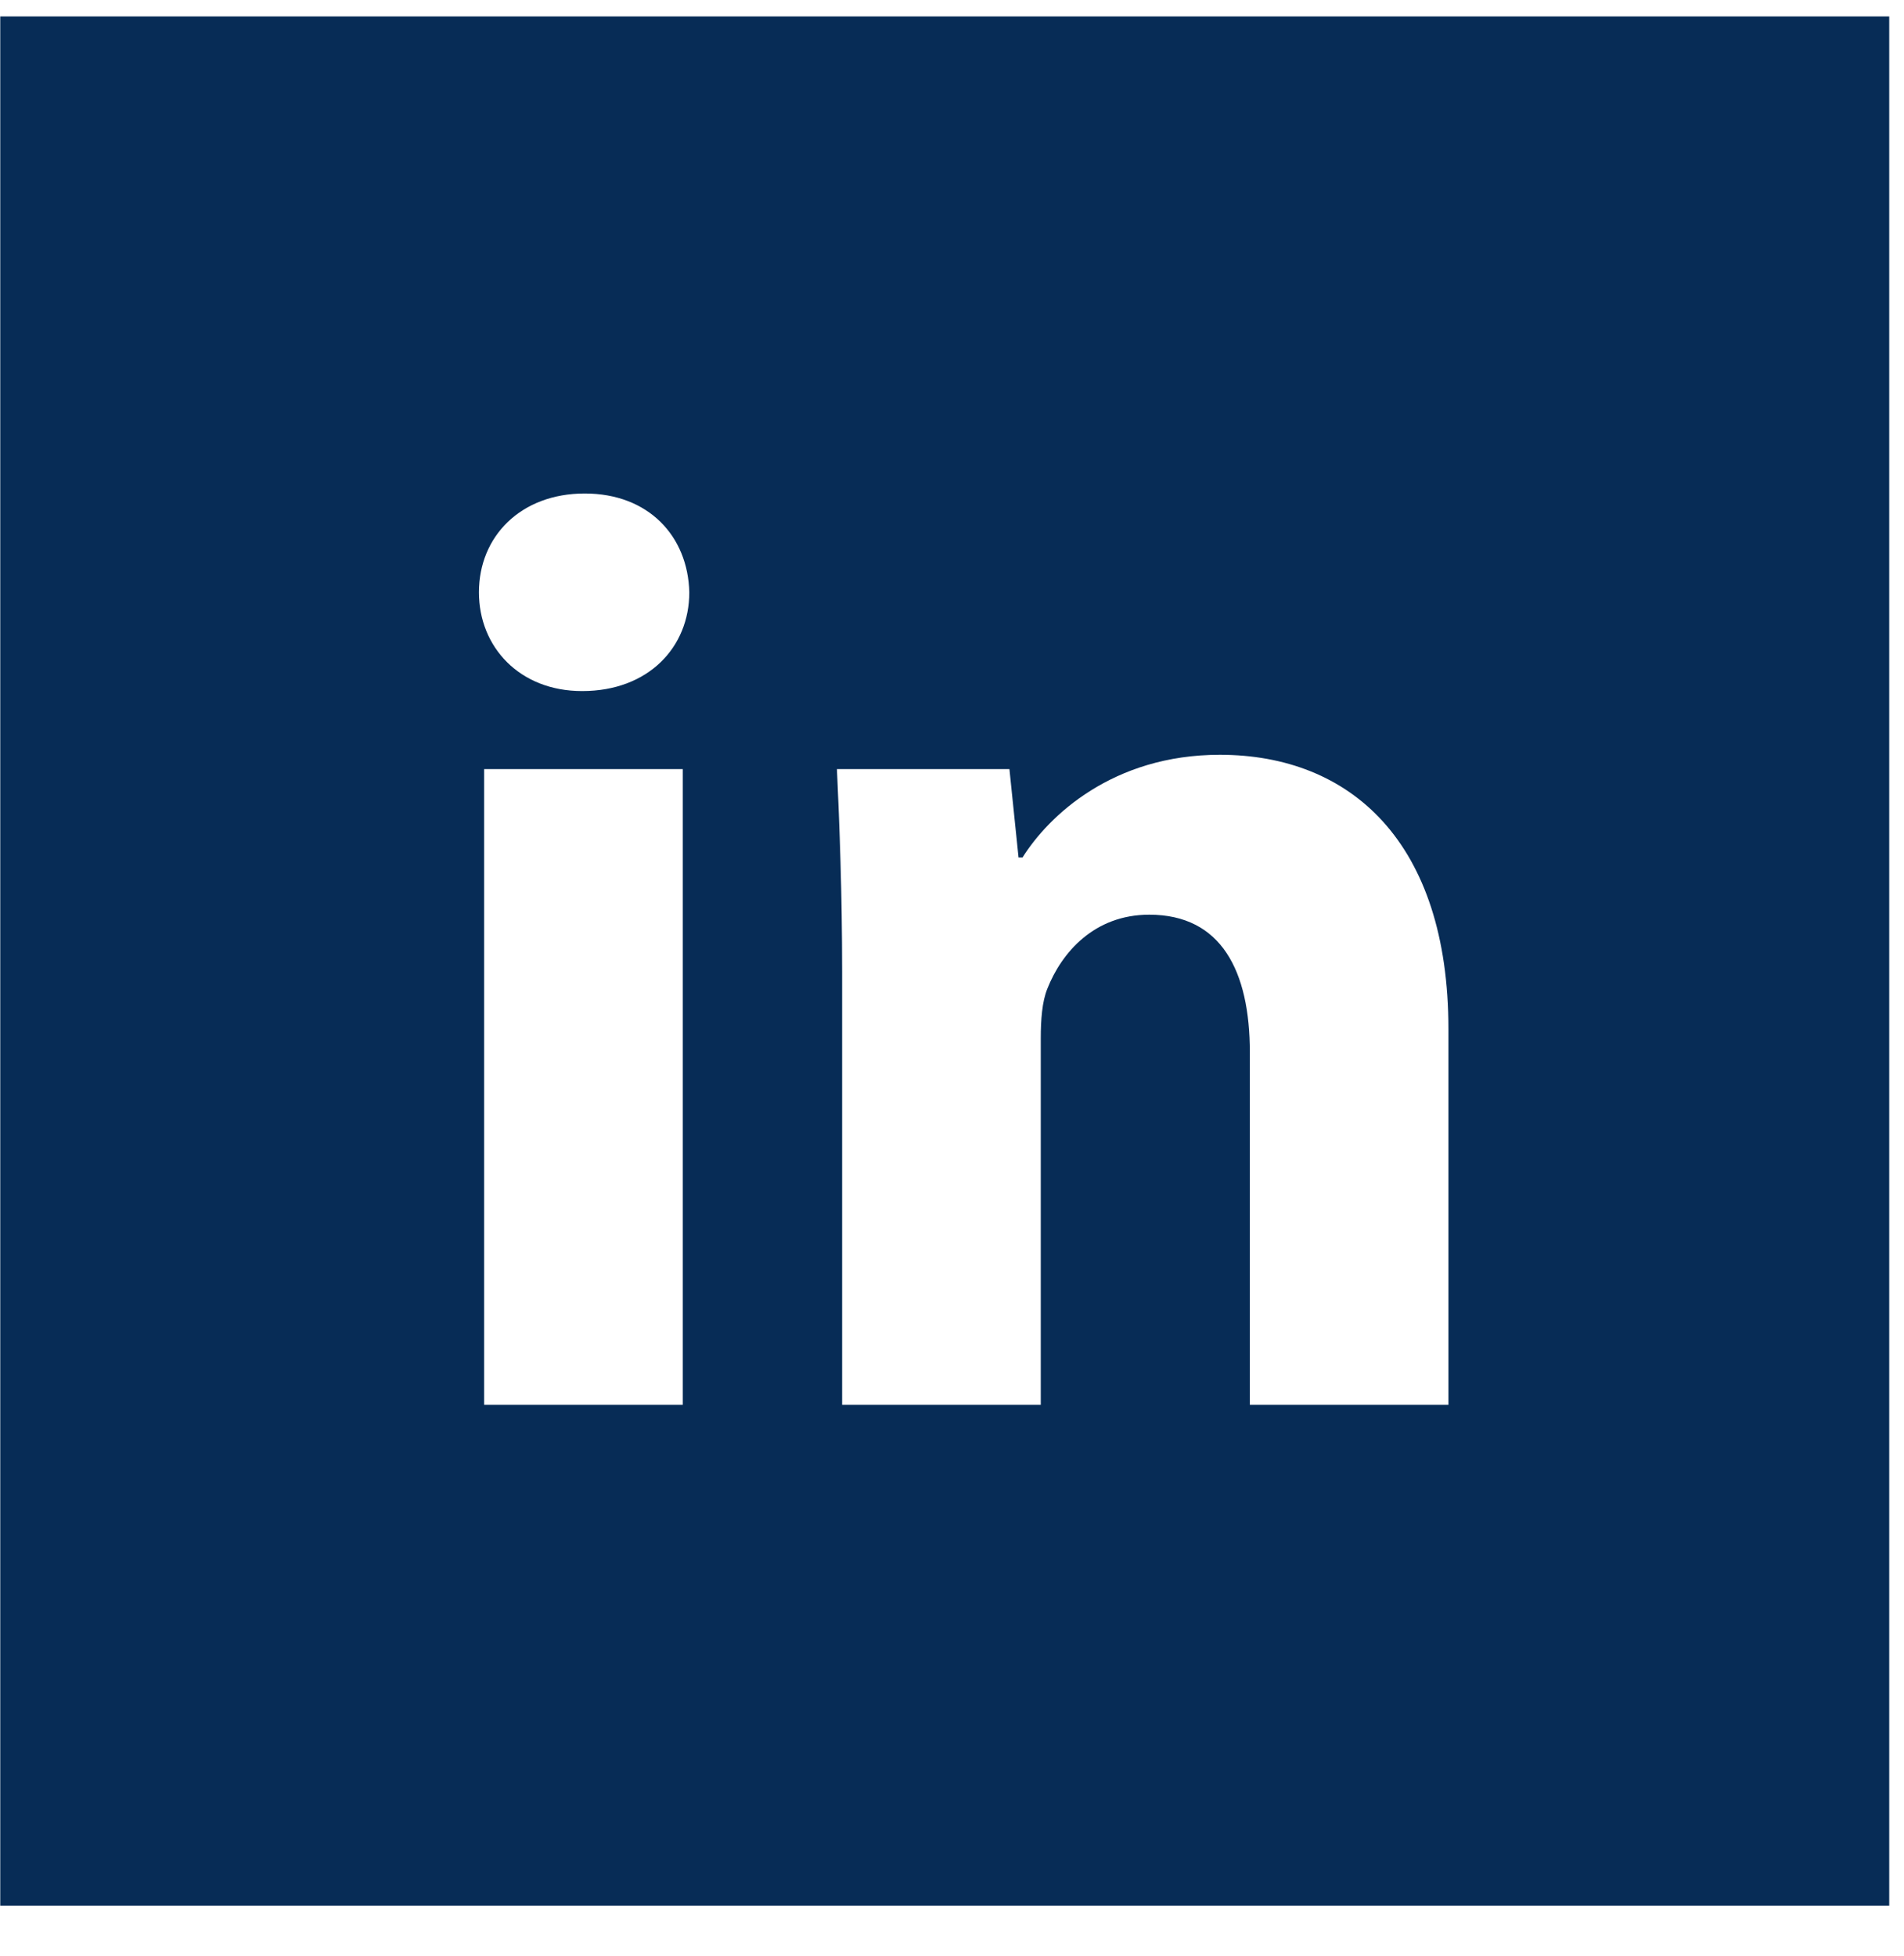 <?xml version="1.0" encoding="UTF-8" standalone="no"?><!DOCTYPE svg PUBLIC "-//W3C//DTD SVG 1.1//EN" "http://www.w3.org/Graphics/SVG/1.1/DTD/svg11.dtd"><svg width="100%" height="100%" viewBox="0 0 37 38" version="1.1" xmlns="http://www.w3.org/2000/svg" xmlns:xlink="http://www.w3.org/1999/xlink" xml:space="preserve" xmlns:serif="http://www.serif.com/" style="fill-rule:evenodd;clip-rule:evenodd;stroke-linejoin:round;stroke-miterlimit:2;"><path d="M36.713,0.32l-36.708,0l-0,36.708l36.708,0l0,-36.708Zm-20.348,26.977l3.86,0l0,-7.124c0,-0.353 0.025,-0.707 0.127,-0.96c0.279,-0.707 0.914,-1.44 1.981,-1.44c1.396,0 1.955,1.087 1.955,2.678l-0,6.846l3.859,0l0,-7.301c0,-3.637 -1.904,-5.33 -4.443,-5.33c-2.082,0 -3.327,1.188 -3.834,1.996l-0.077,-0l-0.177,-1.718l-3.352,0c0.051,1.112 0.101,2.4 0.101,3.941l0,8.412Zm-3.097,0l-0,-12.353l-3.86,0l0,12.353l3.86,0Zm-1.905,-17.708c-1.244,-0 -2.056,0.833 -2.056,1.92c-0,1.061 0.787,1.919 2.005,1.919c1.295,0 2.083,-0.858 2.083,-1.919c-0.026,-1.087 -0.788,-1.92 -2.032,-1.92Z" style="fill:#072c56;"/></svg>